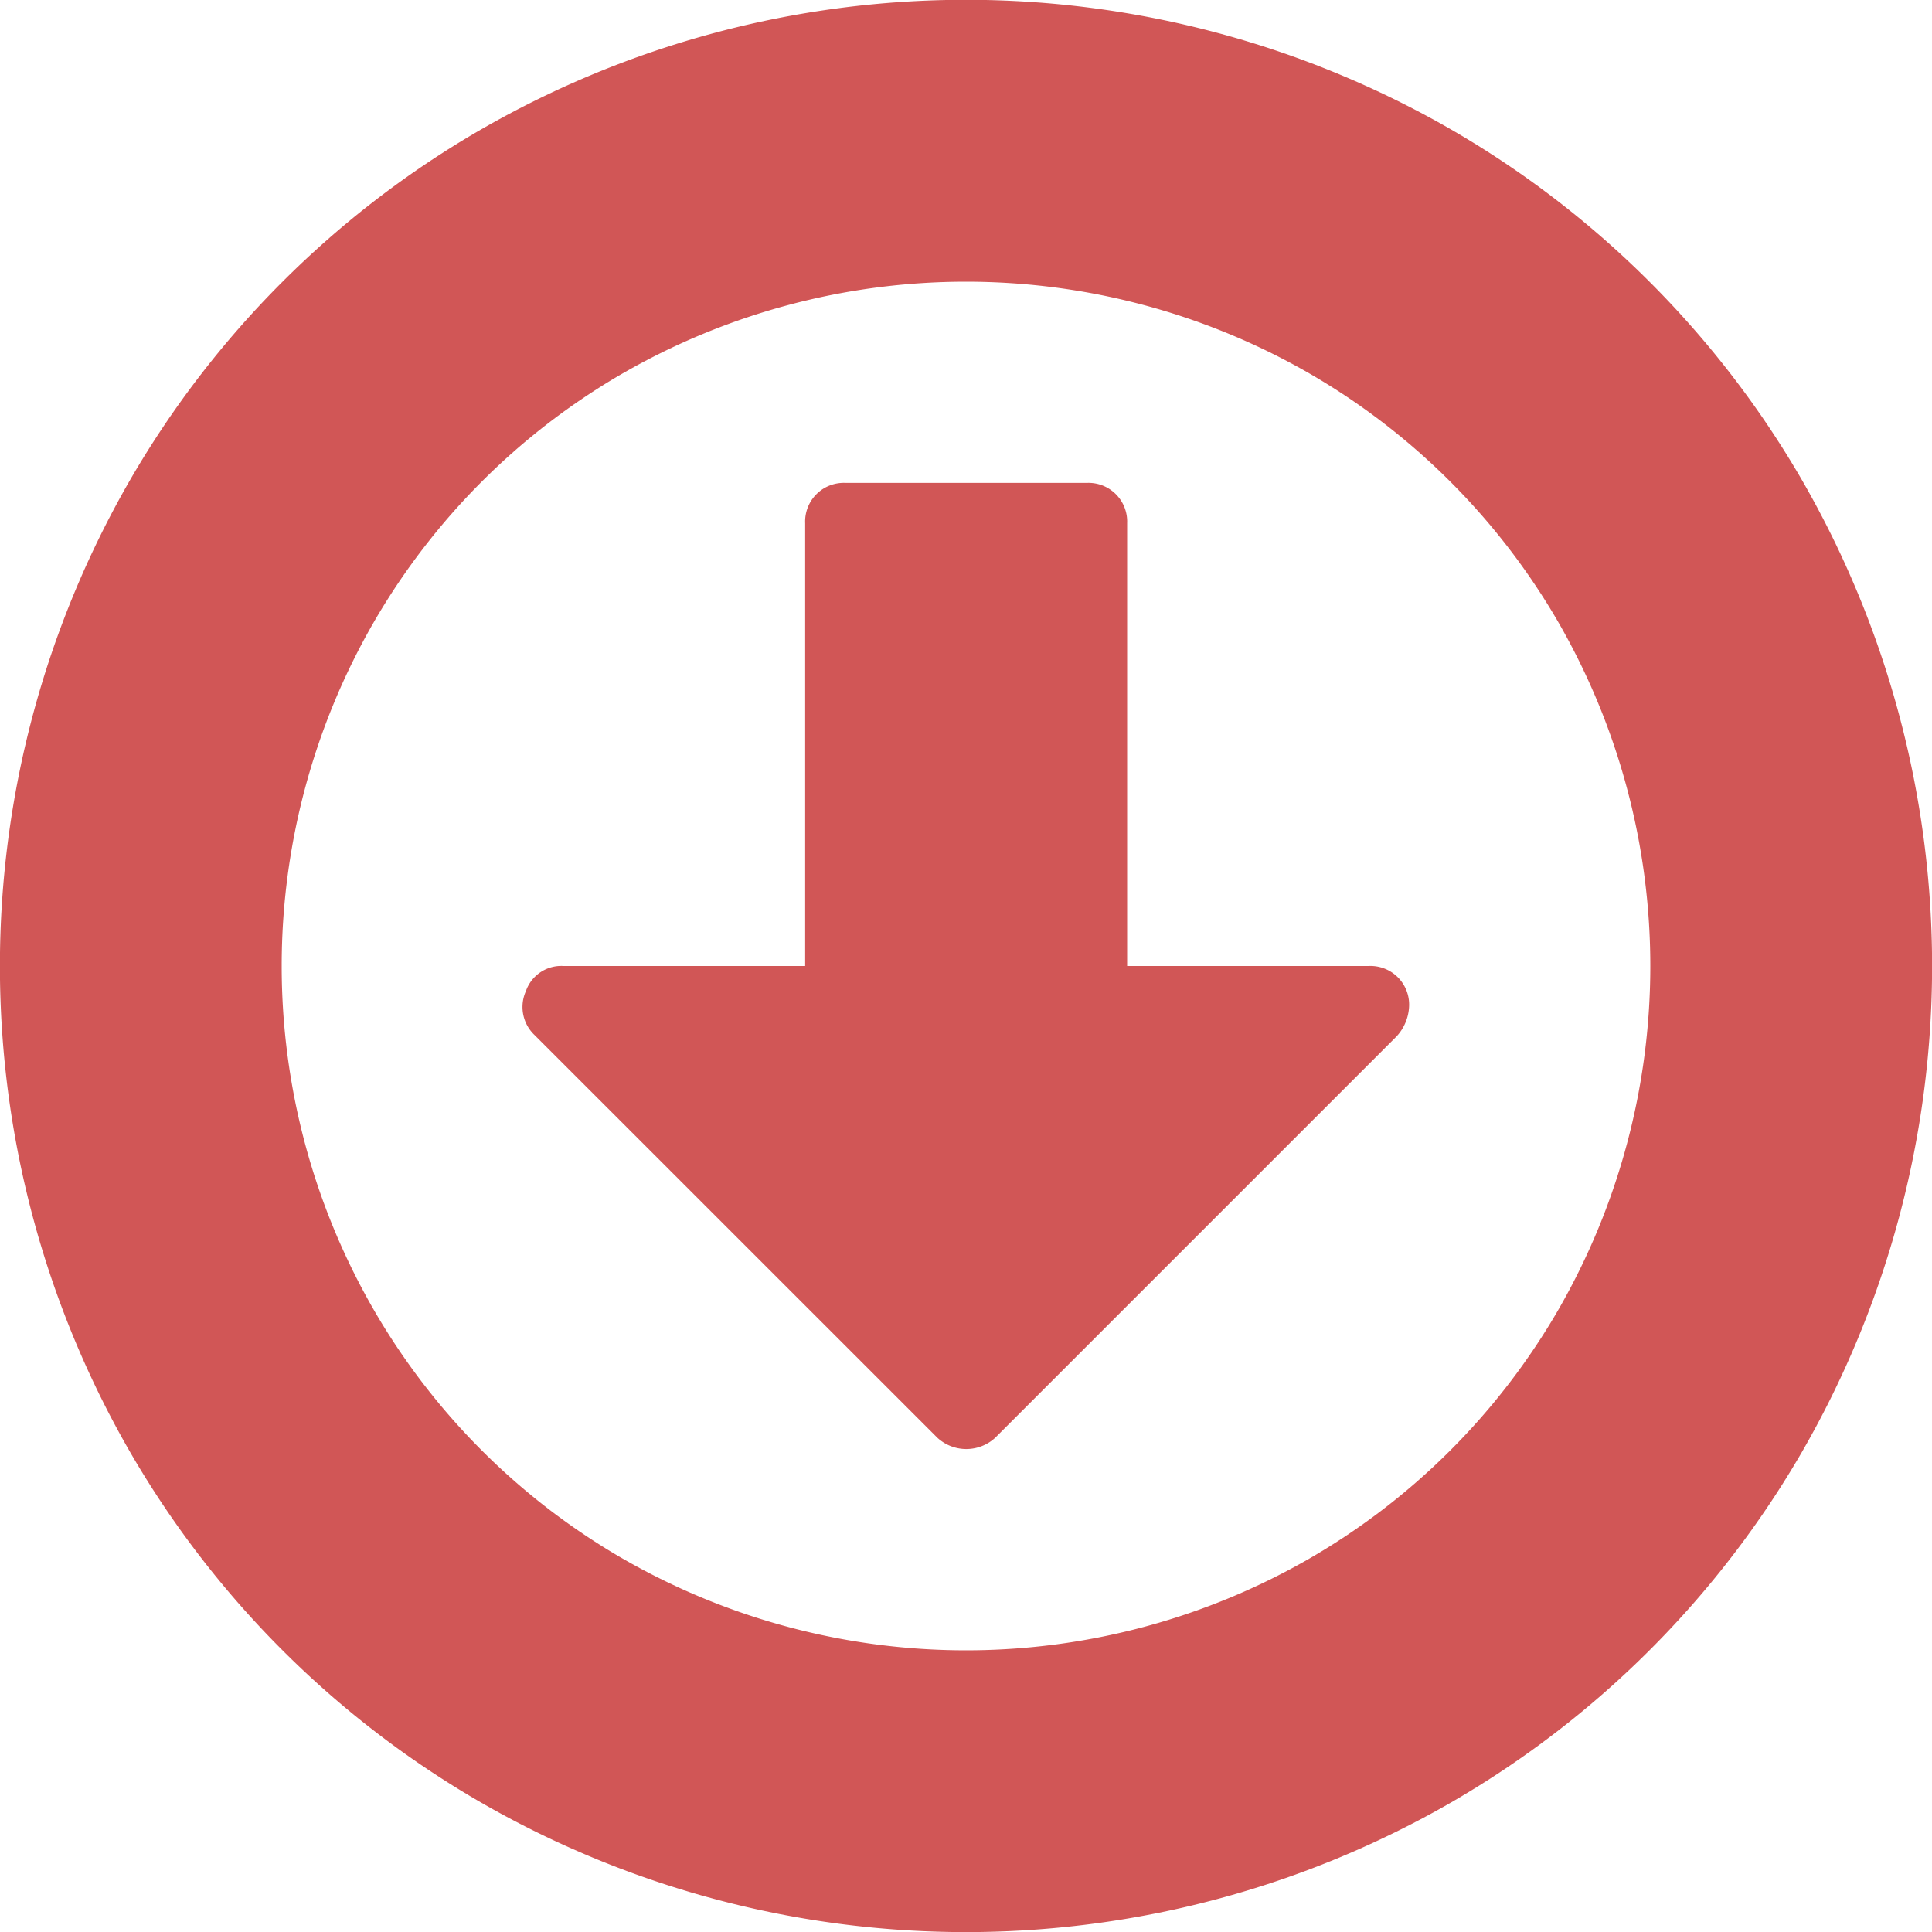 <svg xmlns="http://www.w3.org/2000/svg" width="20" height="20" viewBox="0 0 20 20">
  <defs>
    <style>
      .cls-1 {
        fill: #d15656;
        fill-rule: evenodd;
      }
    </style>
  </defs>
  <path id="icon-price-down.svg" class="cls-1" d="M944.66,963.98a9.956,9.956,0,0,0-3.639-3.64,10.062,10.062,0,0,0-10.041,0,9.951,9.951,0,0,0-3.64,3.64,10.067,10.067,0,0,0,0,10.04,9.944,9.944,0,0,0,3.64,3.64,10.067,10.067,0,0,0,10.04,0,9.944,9.944,0,0,0,3.64-3.64A10.067,10.067,0,0,0,944.66,963.98Zm-2.526,8.575a7.057,7.057,0,0,1-2.579,2.579,7.127,7.127,0,0,1-7.11,0,7.054,7.054,0,0,1-2.578-2.579,7.12,7.12,0,0,1,0-7.11,7.061,7.061,0,0,1,2.578-2.579,7.127,7.127,0,0,1,7.11,0,7.064,7.064,0,0,1,2.579,2.579A7.127,7.127,0,0,1,942.134,972.555ZM940.168,969h-2.5v-4.584a0.4,0.4,0,0,0-.416-0.417h-2.5a0.4,0.4,0,0,0-.417.417V969h-2.5a0.388,0.388,0,0,0-.391.26,0.4,0.4,0,0,0,.091.456l4.168,4.167a0.442,0.442,0,0,0,.6,0l4.154-4.154a0.487,0.487,0,0,0,.13-0.312A0.4,0.4,0,0,0,940.168,969Z" transform="translate(-926 -959)"/>
</svg>
